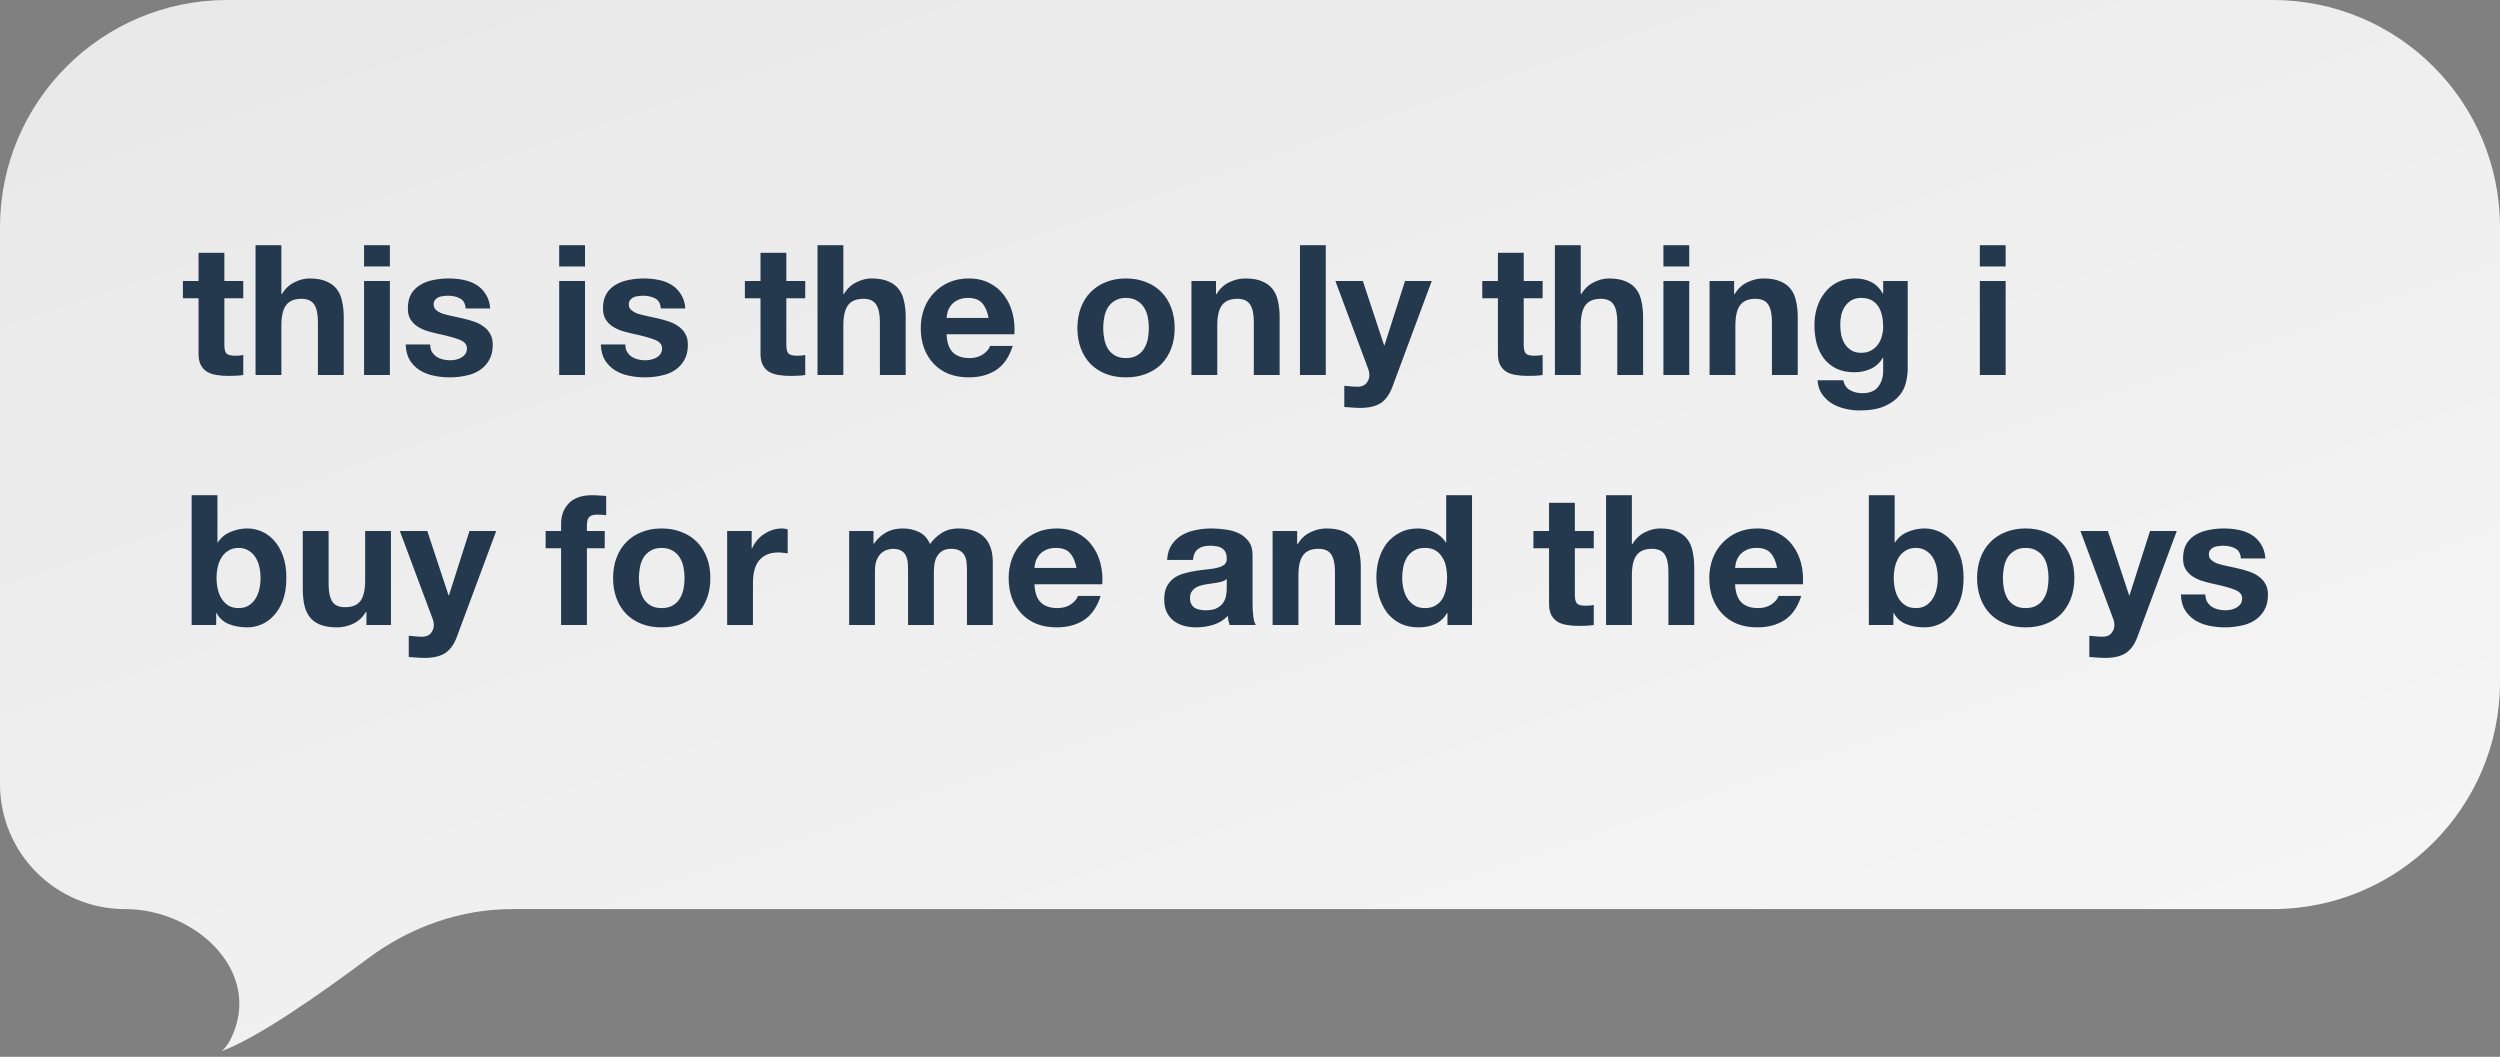 <svg width="220" height="93" viewBox="0 0 220 93" fill="none" xmlns="http://www.w3.org/2000/svg">
<rect x="0" y="0" width="220" height="93" fill="#808080" stroke="none"/>
<path d="M0 20C0 8.954 8.954 0 20 0H200C211.046 0 220 8.954 220 20V60C220 71.046 211.046 80 200 80H45.068C40.495 80 36.075 81.585 32.41 84.32C28.199 87.464 22.633 91.361 19.5 92.5C19.921 92.164 20.27 91.587 20.561 90.86C22.819 85.22 17.075 80 11 80C4.925 80 0 75.075 0 69V20Z" fill="url(#paint0_linear_928_3950)"/>
<path d="M19.744 24.728V22.248H17.472V24.728H16.096V26.248H17.472V31.128C17.472 31.544 17.541 31.88 17.68 32.136C17.819 32.392 18.005 32.589 18.24 32.728C18.485 32.867 18.763 32.957 19.072 33C19.392 33.053 19.728 33.08 20.08 33.08C20.304 33.08 20.533 33.075 20.768 33.064C21.003 33.053 21.216 33.032 21.408 33V31.24C21.301 31.261 21.189 31.277 21.072 31.288C20.955 31.299 20.832 31.304 20.704 31.304C20.32 31.304 20.064 31.24 19.936 31.112C19.808 30.984 19.744 30.728 19.744 30.344V26.248H21.408V24.728H19.744ZM22.489 21.576V33H24.761V28.664C24.761 27.821 24.9 27.219 25.177 26.856C25.454 26.483 25.902 26.296 26.521 26.296C27.065 26.296 27.444 26.467 27.657 26.808C27.87 27.139 27.977 27.645 27.977 28.328V33H30.249V27.912C30.249 27.4 30.201 26.936 30.105 26.52C30.02 26.093 29.865 25.736 29.641 25.448C29.417 25.149 29.108 24.92 28.713 24.76C28.329 24.589 27.833 24.504 27.225 24.504C26.798 24.504 26.361 24.616 25.913 24.84C25.465 25.053 25.097 25.4 24.809 25.88H24.761V21.576H22.489ZM34.309 23.448V21.576H32.037V23.448H34.309ZM32.037 24.728V33H34.309V24.728H32.037ZM37.858 30.312H35.698C35.72 30.867 35.842 31.331 36.066 31.704C36.301 32.067 36.594 32.36 36.946 32.584C37.309 32.808 37.72 32.968 38.178 33.064C38.637 33.16 39.106 33.208 39.586 33.208C40.056 33.208 40.514 33.16 40.962 33.064C41.421 32.979 41.826 32.824 42.178 32.6C42.53 32.376 42.813 32.083 43.026 31.72C43.25 31.347 43.362 30.888 43.362 30.344C43.362 29.96 43.288 29.64 43.138 29.384C42.989 29.117 42.792 28.899 42.546 28.728C42.301 28.547 42.018 28.403 41.698 28.296C41.389 28.189 41.069 28.099 40.738 28.024C40.418 27.949 40.104 27.88 39.794 27.816C39.485 27.752 39.208 27.683 38.962 27.608C38.728 27.523 38.536 27.416 38.386 27.288C38.237 27.16 38.162 26.995 38.162 26.792C38.162 26.621 38.205 26.488 38.29 26.392C38.376 26.285 38.477 26.205 38.594 26.152C38.722 26.099 38.861 26.067 39.01 26.056C39.16 26.035 39.298 26.024 39.426 26.024C39.832 26.024 40.184 26.104 40.482 26.264C40.781 26.413 40.946 26.707 40.978 27.144H43.138C43.096 26.632 42.962 26.211 42.738 25.88C42.525 25.539 42.253 25.267 41.922 25.064C41.592 24.861 41.213 24.717 40.786 24.632C40.37 24.547 39.938 24.504 39.49 24.504C39.042 24.504 38.605 24.547 38.178 24.632C37.752 24.707 37.368 24.845 37.026 25.048C36.685 25.24 36.408 25.507 36.194 25.848C35.992 26.189 35.89 26.627 35.89 27.16C35.89 27.523 35.965 27.832 36.114 28.088C36.264 28.333 36.461 28.541 36.706 28.712C36.952 28.872 37.229 29.005 37.538 29.112C37.858 29.208 38.184 29.293 38.514 29.368C39.325 29.539 39.954 29.709 40.402 29.88C40.861 30.051 41.09 30.307 41.09 30.648C41.09 30.851 41.042 31.021 40.946 31.16C40.85 31.288 40.728 31.395 40.578 31.48C40.44 31.555 40.28 31.613 40.098 31.656C39.928 31.688 39.762 31.704 39.602 31.704C39.378 31.704 39.16 31.677 38.946 31.624C38.744 31.571 38.562 31.491 38.402 31.384C38.242 31.267 38.109 31.123 38.002 30.952C37.906 30.771 37.858 30.557 37.858 30.312ZM51.481 23.448V21.576H49.209V23.448H51.481ZM49.209 24.728V33H51.481V24.728H49.209ZM55.03 30.312H52.87C52.892 30.867 53.014 31.331 53.238 31.704C53.473 32.067 53.766 32.36 54.118 32.584C54.481 32.808 54.892 32.968 55.35 33.064C55.809 33.16 56.278 33.208 56.758 33.208C57.228 33.208 57.686 33.16 58.134 33.064C58.593 32.979 58.998 32.824 59.35 32.6C59.702 32.376 59.985 32.083 60.198 31.72C60.422 31.347 60.534 30.888 60.534 30.344C60.534 29.96 60.46 29.64 60.31 29.384C60.161 29.117 59.964 28.899 59.718 28.728C59.473 28.547 59.19 28.403 58.87 28.296C58.561 28.189 58.241 28.099 57.91 28.024C57.59 27.949 57.276 27.88 56.966 27.816C56.657 27.752 56.38 27.683 56.134 27.608C55.9 27.523 55.708 27.416 55.558 27.288C55.409 27.16 55.334 26.995 55.334 26.792C55.334 26.621 55.377 26.488 55.462 26.392C55.548 26.285 55.649 26.205 55.766 26.152C55.894 26.099 56.033 26.067 56.182 26.056C56.332 26.035 56.47 26.024 56.598 26.024C57.004 26.024 57.356 26.104 57.654 26.264C57.953 26.413 58.118 26.707 58.15 27.144H60.31C60.268 26.632 60.134 26.211 59.91 25.88C59.697 25.539 59.425 25.267 59.094 25.064C58.764 24.861 58.385 24.717 57.958 24.632C57.542 24.547 57.11 24.504 56.662 24.504C56.214 24.504 55.777 24.547 55.35 24.632C54.924 24.707 54.54 24.845 54.198 25.048C53.857 25.24 53.58 25.507 53.366 25.848C53.164 26.189 53.062 26.627 53.062 27.16C53.062 27.523 53.137 27.832 53.286 28.088C53.436 28.333 53.633 28.541 53.878 28.712C54.124 28.872 54.401 29.005 54.71 29.112C55.03 29.208 55.356 29.293 55.686 29.368C56.497 29.539 57.126 29.709 57.574 29.88C58.033 30.051 58.262 30.307 58.262 30.648C58.262 30.851 58.214 31.021 58.118 31.16C58.022 31.288 57.9 31.395 57.75 31.48C57.612 31.555 57.452 31.613 57.27 31.656C57.1 31.688 56.934 31.704 56.774 31.704C56.55 31.704 56.332 31.677 56.118 31.624C55.916 31.571 55.734 31.491 55.574 31.384C55.414 31.267 55.281 31.123 55.174 30.952C55.078 30.771 55.03 30.557 55.03 30.312ZM69.197 24.728V22.248H66.925V24.728H65.549V26.248H66.925V31.128C66.925 31.544 66.995 31.88 67.133 32.136C67.272 32.392 67.459 32.589 67.693 32.728C67.939 32.867 68.216 32.957 68.525 33C68.845 33.053 69.181 33.08 69.533 33.08C69.757 33.08 69.987 33.075 70.221 33.064C70.456 33.053 70.669 33.032 70.861 33V31.24C70.754 31.261 70.642 31.277 70.525 31.288C70.408 31.299 70.285 31.304 70.157 31.304C69.773 31.304 69.517 31.24 69.389 31.112C69.261 30.984 69.197 30.728 69.197 30.344V26.248H70.861V24.728H69.197ZM71.942 21.576V33H74.214V28.664C74.214 27.821 74.353 27.219 74.63 26.856C74.907 26.483 75.356 26.296 75.974 26.296C76.518 26.296 76.897 26.467 77.11 26.808C77.323 27.139 77.43 27.645 77.43 28.328V33H79.702V27.912C79.702 27.4 79.654 26.936 79.558 26.52C79.473 26.093 79.318 25.736 79.094 25.448C78.87 25.149 78.561 24.92 78.166 24.76C77.782 24.589 77.286 24.504 76.678 24.504C76.251 24.504 75.814 24.616 75.366 24.84C74.918 25.053 74.55 25.4 74.262 25.88H74.214V21.576H71.942ZM86.995 27.976H83.299C83.309 27.816 83.341 27.635 83.394 27.432C83.459 27.229 83.56 27.037 83.698 26.856C83.848 26.675 84.04 26.525 84.275 26.408C84.52 26.28 84.824 26.216 85.186 26.216C85.741 26.216 86.152 26.365 86.418 26.664C86.696 26.963 86.888 27.4 86.995 27.976ZM83.299 29.416H89.266C89.309 28.776 89.256 28.163 89.106 27.576C88.957 26.989 88.712 26.467 88.371 26.008C88.04 25.549 87.613 25.187 87.091 24.92C86.568 24.643 85.954 24.504 85.251 24.504C84.621 24.504 84.045 24.616 83.522 24.84C83.01 25.064 82.568 25.373 82.195 25.768C81.821 26.152 81.533 26.611 81.331 27.144C81.128 27.677 81.026 28.253 81.026 28.872C81.026 29.512 81.123 30.099 81.314 30.632C81.517 31.165 81.8 31.624 82.162 32.008C82.525 32.392 82.968 32.691 83.49 32.904C84.013 33.107 84.6 33.208 85.251 33.208C86.189 33.208 86.989 32.995 87.65 32.568C88.312 32.141 88.802 31.432 89.123 30.44H87.123C87.048 30.696 86.845 30.941 86.514 31.176C86.184 31.4 85.789 31.512 85.331 31.512C84.691 31.512 84.2 31.347 83.859 31.016C83.517 30.685 83.331 30.152 83.299 29.416ZM97.083 28.872C97.083 28.541 97.115 28.216 97.179 27.896C97.243 27.576 97.35 27.293 97.499 27.048C97.659 26.803 97.867 26.605 98.123 26.456C98.379 26.296 98.699 26.216 99.083 26.216C99.467 26.216 99.787 26.296 100.043 26.456C100.31 26.605 100.518 26.803 100.667 27.048C100.827 27.293 100.939 27.576 101.003 27.896C101.067 28.216 101.099 28.541 101.099 28.872C101.099 29.203 101.067 29.528 101.003 29.848C100.939 30.157 100.827 30.44 100.667 30.696C100.518 30.941 100.31 31.139 100.043 31.288C99.787 31.437 99.467 31.512 99.083 31.512C98.699 31.512 98.379 31.437 98.123 31.288C97.867 31.139 97.659 30.941 97.499 30.696C97.35 30.44 97.243 30.157 97.179 29.848C97.115 29.528 97.083 29.203 97.083 28.872ZM94.811 28.872C94.811 29.533 94.912 30.131 95.115 30.664C95.318 31.197 95.606 31.656 95.979 32.04C96.353 32.413 96.8 32.701 97.323 32.904C97.846 33.107 98.433 33.208 99.083 33.208C99.734 33.208 100.32 33.107 100.843 32.904C101.376 32.701 101.83 32.413 102.203 32.04C102.576 31.656 102.864 31.197 103.067 30.664C103.27 30.131 103.371 29.533 103.371 28.872C103.371 28.211 103.27 27.613 103.067 27.08C102.864 26.536 102.576 26.077 102.203 25.704C101.83 25.32 101.376 25.027 100.843 24.824C100.32 24.611 99.734 24.504 99.083 24.504C98.433 24.504 97.846 24.611 97.323 24.824C96.8 25.027 96.353 25.32 95.979 25.704C95.606 26.077 95.318 26.536 95.115 27.08C94.912 27.613 94.811 28.211 94.811 28.872ZM104.848 24.728V33H107.12V28.664C107.12 27.821 107.259 27.219 107.536 26.856C107.814 26.483 108.262 26.296 108.88 26.296C109.424 26.296 109.803 26.467 110.016 26.808C110.23 27.139 110.336 27.645 110.336 28.328V33H112.608V27.912C112.608 27.4 112.56 26.936 112.464 26.52C112.379 26.093 112.224 25.736 112 25.448C111.776 25.149 111.467 24.92 111.072 24.76C110.688 24.589 110.192 24.504 109.584 24.504C109.104 24.504 108.635 24.616 108.176 24.84C107.718 25.053 107.344 25.4 107.056 25.88H107.008V24.728H104.848ZM114.397 21.576V33H116.669V21.576H114.397ZM122.538 34.024L125.994 24.728H123.642L121.834 30.392H121.802L119.93 24.728H117.514L120.41 32.488C120.474 32.648 120.506 32.819 120.506 33C120.506 33.245 120.431 33.469 120.282 33.672C120.143 33.875 119.924 33.992 119.626 34.024C119.402 34.035 119.178 34.029 118.954 34.008C118.73 33.987 118.511 33.965 118.298 33.944V35.816C118.532 35.837 118.762 35.853 118.986 35.864C119.22 35.885 119.455 35.896 119.69 35.896C120.468 35.896 121.076 35.752 121.514 35.464C121.951 35.176 122.292 34.696 122.538 34.024ZM134.088 24.728V22.248H131.816V24.728H130.44V26.248H131.816V31.128C131.816 31.544 131.885 31.88 132.024 32.136C132.162 32.392 132.349 32.589 132.584 32.728C132.829 32.867 133.106 32.957 133.416 33C133.736 33.053 134.072 33.08 134.424 33.08C134.648 33.08 134.877 33.075 135.112 33.064C135.346 33.053 135.56 33.032 135.752 33V31.24C135.645 31.261 135.533 31.277 135.416 31.288C135.298 31.299 135.176 31.304 135.048 31.304C134.664 31.304 134.408 31.24 134.28 31.112C134.152 30.984 134.088 30.728 134.088 30.344V26.248H135.752V24.728H134.088ZM136.833 21.576V33H139.105V28.664C139.105 27.821 139.243 27.219 139.521 26.856C139.798 26.483 140.246 26.296 140.865 26.296C141.409 26.296 141.787 26.467 142.001 26.808C142.214 27.139 142.321 27.645 142.321 28.328V33H144.593V27.912C144.593 27.4 144.545 26.936 144.449 26.52C144.363 26.093 144.209 25.736 143.985 25.448C143.761 25.149 143.451 24.92 143.057 24.76C142.673 24.589 142.177 24.504 141.569 24.504C141.142 24.504 140.705 24.616 140.257 24.84C139.809 25.053 139.441 25.4 139.153 25.88H139.105V21.576H136.833ZM148.653 23.448V21.576H146.381V23.448H148.653ZM146.381 24.728V33H148.653V24.728H146.381ZM150.442 24.728V33H152.714V28.664C152.714 27.821 152.853 27.219 153.13 26.856C153.407 26.483 153.855 26.296 154.474 26.296C155.018 26.296 155.397 26.467 155.61 26.808C155.823 27.139 155.93 27.645 155.93 28.328V33H158.202V27.912C158.202 27.4 158.154 26.936 158.058 26.52C157.973 26.093 157.818 25.736 157.594 25.448C157.37 25.149 157.061 24.92 156.666 24.76C156.282 24.589 155.786 24.504 155.178 24.504C154.698 24.504 154.229 24.616 153.77 24.84C153.311 25.053 152.938 25.4 152.65 25.88H152.602V24.728H150.442ZM163.783 31.048C163.431 31.048 163.137 30.973 162.903 30.824C162.668 30.675 162.476 30.483 162.327 30.248C162.188 30.013 162.087 29.752 162.023 29.464C161.969 29.165 161.943 28.867 161.943 28.568C161.943 28.259 161.975 27.965 162.039 27.688C162.113 27.4 162.225 27.149 162.375 26.936C162.535 26.712 162.727 26.536 162.951 26.408C163.185 26.28 163.463 26.216 163.783 26.216C164.156 26.216 164.465 26.285 164.711 26.424C164.956 26.563 165.153 26.749 165.303 26.984C165.452 27.219 165.559 27.491 165.623 27.8C165.687 28.099 165.719 28.419 165.719 28.76C165.719 29.059 165.676 29.347 165.591 29.624C165.516 29.891 165.399 30.131 165.239 30.344C165.079 30.557 164.876 30.728 164.631 30.856C164.385 30.984 164.103 31.048 163.783 31.048ZM167.878 32.472V24.728H165.719V25.832H165.687C165.409 25.352 165.063 25.011 164.647 24.808C164.241 24.605 163.767 24.504 163.223 24.504C162.647 24.504 162.135 24.616 161.687 24.84C161.249 25.064 160.881 25.368 160.583 25.752C160.284 26.125 160.055 26.563 159.895 27.064C159.745 27.555 159.671 28.067 159.671 28.6C159.671 29.165 159.735 29.704 159.863 30.216C160.001 30.717 160.215 31.16 160.503 31.544C160.791 31.917 161.159 32.216 161.607 32.44C162.055 32.653 162.588 32.76 163.207 32.76C163.708 32.76 164.183 32.659 164.631 32.456C165.089 32.243 165.441 31.917 165.687 31.48H165.719V32.568C165.729 33.155 165.585 33.64 165.287 34.024C164.999 34.408 164.535 34.6 163.895 34.6C163.489 34.6 163.132 34.515 162.823 34.344C162.513 34.184 162.305 33.891 162.199 33.464H159.943C159.975 33.933 160.103 34.333 160.327 34.664C160.561 35.005 160.849 35.283 161.191 35.496C161.543 35.709 161.927 35.864 162.343 35.96C162.769 36.067 163.185 36.12 163.591 36.12C164.54 36.12 165.297 35.992 165.863 35.736C166.428 35.48 166.86 35.165 167.159 34.792C167.457 34.429 167.649 34.035 167.735 33.608C167.831 33.181 167.878 32.803 167.878 32.472ZM176.497 23.448V21.576H174.225V23.448H176.497ZM174.225 24.728V33H176.497V24.728H174.225ZM22.928 50.872C22.928 51.213 22.891 51.544 22.816 51.864C22.741 52.184 22.624 52.467 22.464 52.712C22.304 52.957 22.101 53.155 21.856 53.304C21.621 53.443 21.333 53.512 20.992 53.512C20.661 53.512 20.373 53.443 20.128 53.304C19.883 53.155 19.68 52.957 19.52 52.712C19.36 52.467 19.243 52.184 19.168 51.864C19.093 51.544 19.056 51.213 19.056 50.872C19.056 50.52 19.093 50.184 19.168 49.864C19.243 49.544 19.36 49.261 19.52 49.016C19.68 48.771 19.883 48.579 20.128 48.44C20.373 48.291 20.661 48.216 20.992 48.216C21.333 48.216 21.621 48.291 21.856 48.44C22.101 48.579 22.304 48.771 22.464 49.016C22.624 49.261 22.741 49.544 22.816 49.864C22.891 50.184 22.928 50.52 22.928 50.872ZM16.864 43.576V55H19.024V53.944H19.056C19.301 54.403 19.664 54.728 20.144 54.92C20.624 55.112 21.168 55.208 21.776 55.208C22.192 55.208 22.603 55.123 23.008 54.952C23.413 54.781 23.776 54.52 24.096 54.168C24.427 53.816 24.693 53.368 24.896 52.824C25.099 52.269 25.2 51.613 25.2 50.856C25.2 50.099 25.099 49.448 24.896 48.904C24.693 48.349 24.427 47.896 24.096 47.544C23.776 47.192 23.413 46.931 23.008 46.76C22.603 46.589 22.192 46.504 21.776 46.504C21.264 46.504 20.768 46.605 20.288 46.808C19.819 47 19.445 47.309 19.168 47.736H19.136V43.576H16.864ZM34.405 55V46.728H32.133V51.064C32.133 51.907 31.995 52.515 31.717 52.888C31.44 53.251 30.992 53.432 30.373 53.432C29.829 53.432 29.451 53.267 29.237 52.936C29.024 52.595 28.917 52.083 28.917 51.4V46.728H26.645V51.816C26.645 52.328 26.688 52.797 26.773 53.224C26.869 53.64 27.029 53.997 27.253 54.296C27.477 54.584 27.781 54.808 28.165 54.968C28.56 55.128 29.061 55.208 29.669 55.208C30.149 55.208 30.619 55.101 31.077 54.888C31.536 54.675 31.909 54.328 32.197 53.848H32.245V55H34.405ZM40.21 56.024L43.666 46.728H41.314L39.506 52.392H39.474L37.602 46.728H35.186L38.082 54.488C38.146 54.648 38.178 54.819 38.178 55C38.178 55.245 38.103 55.469 37.954 55.672C37.815 55.875 37.596 55.992 37.298 56.024C37.074 56.035 36.85 56.029 36.626 56.008C36.402 55.987 36.183 55.965 35.97 55.944V57.816C36.204 57.837 36.434 57.853 36.658 57.864C36.892 57.885 37.127 57.896 37.362 57.896C38.14 57.896 38.748 57.752 39.186 57.464C39.623 57.176 39.964 56.696 40.21 56.024ZM49.376 48.248V55H51.648V48.248H53.216V46.728H51.648V46.232C51.648 45.891 51.712 45.651 51.84 45.512C51.978 45.363 52.202 45.288 52.512 45.288C52.8 45.288 53.077 45.304 53.344 45.336V43.64C53.152 43.629 52.954 43.619 52.752 43.608C52.549 43.587 52.346 43.576 52.144 43.576C51.216 43.576 50.522 43.811 50.064 44.28C49.605 44.749 49.376 45.352 49.376 46.088V46.728H48.016V48.248H49.376ZM56.224 50.872C56.224 50.541 56.256 50.216 56.32 49.896C56.384 49.576 56.49 49.293 56.64 49.048C56.8 48.803 57.008 48.605 57.264 48.456C57.52 48.296 57.84 48.216 58.224 48.216C58.608 48.216 58.928 48.296 59.184 48.456C59.45 48.605 59.658 48.803 59.808 49.048C59.968 49.293 60.08 49.576 60.144 49.896C60.208 50.216 60.24 50.541 60.24 50.872C60.24 51.203 60.208 51.528 60.144 51.848C60.08 52.157 59.968 52.44 59.808 52.696C59.658 52.941 59.45 53.139 59.184 53.288C58.928 53.437 58.608 53.512 58.224 53.512C57.84 53.512 57.52 53.437 57.264 53.288C57.008 53.139 56.8 52.941 56.64 52.696C56.49 52.44 56.384 52.157 56.32 51.848C56.256 51.528 56.224 51.203 56.224 50.872ZM53.952 50.872C53.952 51.533 54.053 52.131 54.256 52.664C54.458 53.197 54.746 53.656 55.12 54.04C55.493 54.413 55.941 54.701 56.464 54.904C56.986 55.107 57.573 55.208 58.224 55.208C58.874 55.208 59.461 55.107 59.984 54.904C60.517 54.701 60.97 54.413 61.344 54.04C61.717 53.656 62.005 53.197 62.208 52.664C62.41 52.131 62.512 51.533 62.512 50.872C62.512 50.211 62.41 49.613 62.208 49.08C62.005 48.536 61.717 48.077 61.344 47.704C60.97 47.32 60.517 47.027 59.984 46.824C59.461 46.611 58.874 46.504 58.224 46.504C57.573 46.504 56.986 46.611 56.464 46.824C55.941 47.027 55.493 47.32 55.12 47.704C54.746 48.077 54.458 48.536 54.256 49.08C54.053 49.613 53.952 50.211 53.952 50.872ZM63.989 46.728V55H66.261V51.272C66.261 50.899 66.298 50.552 66.373 50.232C66.448 49.912 66.57 49.635 66.741 49.4C66.922 49.155 67.157 48.963 67.445 48.824C67.733 48.685 68.085 48.616 68.501 48.616C68.64 48.616 68.784 48.627 68.933 48.648C69.082 48.659 69.21 48.675 69.317 48.696V46.584C69.136 46.531 68.97 46.504 68.821 46.504C68.533 46.504 68.256 46.547 67.989 46.632C67.722 46.717 67.472 46.84 67.237 47C67.002 47.149 66.794 47.336 66.613 47.56C66.432 47.773 66.288 48.008 66.181 48.264H66.149V46.728H63.989ZM74.725 46.728V55H76.997V50.2C76.997 49.795 77.055 49.469 77.173 49.224C77.29 48.968 77.429 48.776 77.589 48.648C77.76 48.509 77.93 48.419 78.101 48.376C78.282 48.323 78.426 48.296 78.533 48.296C78.895 48.296 79.168 48.36 79.349 48.488C79.541 48.605 79.674 48.765 79.749 48.968C79.834 49.171 79.882 49.395 79.893 49.64C79.903 49.875 79.909 50.115 79.909 50.36V55H82.181V50.392C82.181 50.136 82.197 49.885 82.229 49.64C82.272 49.384 82.346 49.16 82.453 48.968C82.57 48.765 82.725 48.605 82.917 48.488C83.12 48.36 83.381 48.296 83.701 48.296C84.021 48.296 84.272 48.349 84.453 48.456C84.645 48.563 84.789 48.707 84.885 48.888C84.981 49.069 85.04 49.283 85.061 49.528C85.082 49.773 85.093 50.035 85.093 50.312V55H87.365V49.464C87.365 48.931 87.29 48.477 87.141 48.104C86.992 47.72 86.784 47.411 86.517 47.176C86.25 46.941 85.93 46.771 85.557 46.664C85.183 46.557 84.778 46.504 84.341 46.504C83.765 46.504 83.263 46.643 82.837 46.92C82.421 47.197 82.09 47.517 81.845 47.88C81.621 47.368 81.29 47.011 80.853 46.808C80.426 46.605 79.951 46.504 79.429 46.504C78.885 46.504 78.4 46.621 77.973 46.856C77.557 47.091 77.2 47.421 76.901 47.848H76.869V46.728H74.725ZM94.729 49.976H91.033C91.043 49.816 91.076 49.635 91.129 49.432C91.193 49.229 91.294 49.037 91.433 48.856C91.582 48.675 91.774 48.525 92.009 48.408C92.254 48.28 92.558 48.216 92.921 48.216C93.475 48.216 93.886 48.365 94.153 48.664C94.43 48.963 94.622 49.4 94.729 49.976ZM91.033 51.416H97.001C97.043 50.776 96.99 50.163 96.841 49.576C96.692 48.989 96.446 48.467 96.105 48.008C95.774 47.549 95.347 47.187 94.825 46.92C94.302 46.643 93.689 46.504 92.985 46.504C92.356 46.504 91.779 46.616 91.257 46.84C90.745 47.064 90.302 47.373 89.929 47.768C89.555 48.152 89.267 48.611 89.065 49.144C88.862 49.677 88.761 50.253 88.761 50.872C88.761 51.512 88.857 52.099 89.049 52.632C89.251 53.165 89.534 53.624 89.897 54.008C90.26 54.392 90.702 54.691 91.225 54.904C91.748 55.107 92.334 55.208 92.985 55.208C93.924 55.208 94.724 54.995 95.385 54.568C96.046 54.141 96.537 53.432 96.857 52.44H94.857C94.782 52.696 94.579 52.941 94.249 53.176C93.918 53.4 93.523 53.512 93.065 53.512C92.425 53.512 91.934 53.347 91.593 53.016C91.251 52.685 91.065 52.152 91.033 51.416ZM102.706 49.272C102.738 48.739 102.871 48.296 103.106 47.944C103.34 47.592 103.639 47.309 104.002 47.096C104.364 46.883 104.77 46.733 105.218 46.648C105.676 46.552 106.135 46.504 106.594 46.504C107.01 46.504 107.431 46.536 107.858 46.6C108.284 46.653 108.674 46.765 109.026 46.936C109.378 47.107 109.666 47.347 109.89 47.656C110.114 47.955 110.226 48.355 110.226 48.856V53.16C110.226 53.533 110.247 53.891 110.29 54.232C110.332 54.573 110.407 54.829 110.514 55H108.21C108.167 54.872 108.13 54.744 108.098 54.616C108.076 54.477 108.06 54.339 108.05 54.2C107.687 54.573 107.26 54.835 106.77 54.984C106.279 55.133 105.778 55.208 105.266 55.208C104.871 55.208 104.503 55.16 104.162 55.064C103.82 54.968 103.522 54.819 103.266 54.616C103.01 54.413 102.807 54.157 102.658 53.848C102.519 53.539 102.45 53.171 102.45 52.744C102.45 52.275 102.53 51.891 102.69 51.592C102.86 51.283 103.074 51.037 103.33 50.856C103.596 50.675 103.895 50.541 104.226 50.456C104.567 50.36 104.908 50.285 105.25 50.232C105.591 50.179 105.927 50.136 106.258 50.104C106.588 50.072 106.882 50.024 107.138 49.96C107.394 49.896 107.596 49.805 107.746 49.688C107.895 49.56 107.964 49.379 107.954 49.144C107.954 48.899 107.911 48.707 107.826 48.568C107.751 48.419 107.644 48.307 107.506 48.232C107.378 48.147 107.223 48.093 107.042 48.072C106.871 48.04 106.684 48.024 106.482 48.024C106.034 48.024 105.682 48.12 105.426 48.312C105.17 48.504 105.02 48.824 104.978 49.272H102.706ZM107.954 50.952C107.858 51.037 107.735 51.107 107.586 51.16C107.447 51.203 107.292 51.24 107.122 51.272C106.962 51.304 106.791 51.331 106.61 51.352C106.428 51.373 106.247 51.4 106.066 51.432C105.895 51.464 105.724 51.507 105.554 51.56C105.394 51.613 105.25 51.688 105.122 51.784C105.004 51.869 104.908 51.981 104.834 52.12C104.759 52.259 104.722 52.435 104.722 52.648C104.722 52.851 104.759 53.021 104.834 53.16C104.908 53.299 105.01 53.411 105.138 53.496C105.266 53.571 105.415 53.624 105.586 53.656C105.756 53.688 105.932 53.704 106.114 53.704C106.562 53.704 106.908 53.629 107.154 53.48C107.399 53.331 107.58 53.155 107.698 52.952C107.815 52.739 107.884 52.525 107.906 52.312C107.938 52.099 107.954 51.928 107.954 51.8V50.952ZM111.989 46.728V55H114.261V50.664C114.261 49.821 114.4 49.219 114.677 48.856C114.954 48.483 115.402 48.296 116.021 48.296C116.565 48.296 116.944 48.467 117.157 48.808C117.37 49.139 117.477 49.645 117.477 50.328V55H119.749V49.912C119.749 49.4 119.701 48.936 119.605 48.52C119.52 48.093 119.365 47.736 119.141 47.448C118.917 47.149 118.608 46.92 118.213 46.76C117.829 46.589 117.333 46.504 116.725 46.504C116.245 46.504 115.776 46.616 115.317 46.84C114.858 47.053 114.485 47.4 114.197 47.88H114.149V46.728H111.989ZM127.345 50.84C127.345 51.181 127.313 51.512 127.249 51.832C127.185 52.152 127.079 52.44 126.929 52.696C126.78 52.941 126.577 53.139 126.321 53.288C126.076 53.437 125.767 53.512 125.393 53.512C125.041 53.512 124.737 53.437 124.481 53.288C124.236 53.128 124.028 52.925 123.857 52.68C123.697 52.424 123.58 52.136 123.505 51.816C123.431 51.496 123.393 51.176 123.393 50.856C123.393 50.515 123.425 50.189 123.489 49.88C123.564 49.56 123.676 49.277 123.825 49.032C123.985 48.787 124.193 48.589 124.449 48.44C124.705 48.291 125.02 48.216 125.393 48.216C125.767 48.216 126.076 48.291 126.321 48.44C126.567 48.589 126.764 48.787 126.913 49.032C127.073 49.267 127.185 49.544 127.249 49.864C127.313 50.173 127.345 50.499 127.345 50.84ZM127.377 53.944V55H129.537V43.576H127.265V47.736H127.233C126.977 47.331 126.625 47.027 126.177 46.824C125.74 46.611 125.276 46.504 124.785 46.504C124.177 46.504 123.644 46.627 123.185 46.872C122.727 47.107 122.343 47.421 122.033 47.816C121.735 48.211 121.505 48.669 121.345 49.192C121.196 49.704 121.121 50.237 121.121 50.792C121.121 51.368 121.196 51.923 121.345 52.456C121.505 52.989 121.735 53.464 122.033 53.88C122.343 54.285 122.732 54.611 123.201 54.856C123.671 55.091 124.215 55.208 124.833 55.208C125.377 55.208 125.863 55.112 126.289 54.92C126.727 54.717 127.079 54.392 127.345 53.944H127.377ZM138.588 46.728V44.248H136.316V46.728H134.94V48.248H136.316V53.128C136.316 53.544 136.385 53.88 136.524 54.136C136.662 54.392 136.849 54.589 137.084 54.728C137.329 54.867 137.606 54.957 137.916 55C138.236 55.053 138.572 55.08 138.924 55.08C139.148 55.08 139.377 55.075 139.612 55.064C139.846 55.053 140.06 55.032 140.252 55V53.24C140.145 53.261 140.033 53.277 139.916 53.288C139.798 53.299 139.676 53.304 139.548 53.304C139.164 53.304 138.908 53.24 138.78 53.112C138.652 52.984 138.588 52.728 138.588 52.344V48.248H140.252V46.728H138.588ZM141.333 43.576V55H143.605V50.664C143.605 49.821 143.743 49.219 144.021 48.856C144.298 48.483 144.746 48.296 145.365 48.296C145.909 48.296 146.287 48.467 146.501 48.808C146.714 49.139 146.821 49.645 146.821 50.328V55H149.093V49.912C149.093 49.4 149.045 48.936 148.949 48.52C148.863 48.093 148.709 47.736 148.485 47.448C148.261 47.149 147.951 46.92 147.557 46.76C147.173 46.589 146.677 46.504 146.069 46.504C145.642 46.504 145.205 46.616 144.757 46.84C144.309 47.053 143.941 47.4 143.653 47.88H143.605V43.576H141.333ZM156.385 49.976H152.689C152.7 49.816 152.732 49.635 152.785 49.432C152.849 49.229 152.95 49.037 153.089 48.856C153.238 48.675 153.43 48.525 153.665 48.408C153.91 48.28 154.214 48.216 154.577 48.216C155.132 48.216 155.542 48.365 155.809 48.664C156.086 48.963 156.278 49.4 156.385 49.976ZM152.689 51.416H158.657C158.7 50.776 158.646 50.163 158.497 49.576C158.348 48.989 158.102 48.467 157.761 48.008C157.43 47.549 157.004 47.187 156.481 46.92C155.958 46.643 155.345 46.504 154.641 46.504C154.012 46.504 153.436 46.616 152.913 46.84C152.401 47.064 151.958 47.373 151.585 47.768C151.212 48.152 150.924 48.611 150.721 49.144C150.518 49.677 150.417 50.253 150.417 50.872C150.417 51.512 150.513 52.099 150.705 52.632C150.908 53.165 151.19 53.624 151.553 54.008C151.916 54.392 152.358 54.691 152.881 54.904C153.404 55.107 153.99 55.208 154.641 55.208C155.58 55.208 156.38 54.995 157.041 54.568C157.702 54.141 158.193 53.432 158.513 52.44H156.513C156.438 52.696 156.236 52.941 155.905 53.176C155.574 53.4 155.18 53.512 154.721 53.512C154.081 53.512 153.59 53.347 153.249 53.016C152.908 52.685 152.721 52.152 152.689 51.416ZM170.522 50.872C170.522 51.213 170.484 51.544 170.41 51.864C170.335 52.184 170.218 52.467 170.058 52.712C169.898 52.957 169.695 53.155 169.45 53.304C169.215 53.443 168.927 53.512 168.586 53.512C168.255 53.512 167.967 53.443 167.722 53.304C167.476 53.155 167.274 52.957 167.114 52.712C166.954 52.467 166.836 52.184 166.762 51.864C166.687 51.544 166.65 51.213 166.65 50.872C166.65 50.52 166.687 50.184 166.762 49.864C166.836 49.544 166.954 49.261 167.114 49.016C167.274 48.771 167.476 48.579 167.722 48.44C167.967 48.291 168.255 48.216 168.586 48.216C168.927 48.216 169.215 48.291 169.45 48.44C169.695 48.579 169.898 48.771 170.058 49.016C170.218 49.261 170.335 49.544 170.41 49.864C170.484 50.184 170.522 50.52 170.522 50.872ZM164.458 43.576V55H166.618V53.944H166.65C166.895 54.403 167.258 54.728 167.738 54.92C168.218 55.112 168.762 55.208 169.37 55.208C169.786 55.208 170.196 55.123 170.602 54.952C171.007 54.781 171.37 54.52 171.69 54.168C172.02 53.816 172.287 53.368 172.49 52.824C172.692 52.269 172.794 51.613 172.794 50.856C172.794 50.099 172.692 49.448 172.49 48.904C172.287 48.349 172.02 47.896 171.69 47.544C171.37 47.192 171.007 46.931 170.602 46.76C170.196 46.589 169.786 46.504 169.37 46.504C168.858 46.504 168.362 46.605 167.882 46.808C167.412 47 167.039 47.309 166.762 47.736H166.73V43.576H164.458ZM176.255 50.872C176.255 50.541 176.287 50.216 176.351 49.896C176.415 49.576 176.522 49.293 176.671 49.048C176.831 48.803 177.039 48.605 177.295 48.456C177.551 48.296 177.871 48.216 178.255 48.216C178.639 48.216 178.959 48.296 179.215 48.456C179.482 48.605 179.69 48.803 179.839 49.048C179.999 49.293 180.111 49.576 180.175 49.896C180.239 50.216 180.271 50.541 180.271 50.872C180.271 51.203 180.239 51.528 180.175 51.848C180.111 52.157 179.999 52.44 179.839 52.696C179.69 52.941 179.482 53.139 179.215 53.288C178.959 53.437 178.639 53.512 178.255 53.512C177.871 53.512 177.551 53.437 177.295 53.288C177.039 53.139 176.831 52.941 176.671 52.696C176.522 52.44 176.415 52.157 176.351 51.848C176.287 51.528 176.255 51.203 176.255 50.872ZM173.983 50.872C173.983 51.533 174.084 52.131 174.287 52.664C174.49 53.197 174.778 53.656 175.151 54.04C175.524 54.413 175.972 54.701 176.495 54.904C177.018 55.107 177.604 55.208 178.255 55.208C178.906 55.208 179.492 55.107 180.015 54.904C180.548 54.701 181.002 54.413 181.375 54.04C181.748 53.656 182.036 53.197 182.239 52.664C182.442 52.131 182.543 51.533 182.543 50.872C182.543 50.211 182.442 49.613 182.239 49.08C182.036 48.536 181.748 48.077 181.375 47.704C181.002 47.32 180.548 47.027 180.015 46.824C179.492 46.611 178.906 46.504 178.255 46.504C177.604 46.504 177.018 46.611 176.495 46.824C175.972 47.027 175.524 47.32 175.151 47.704C174.778 48.077 174.49 48.536 174.287 49.08C174.084 49.613 173.983 50.211 173.983 50.872ZM188.1 56.024L191.556 46.728H189.204L187.396 52.392H187.364L185.492 46.728H183.076L185.972 54.488C186.036 54.648 186.068 54.819 186.068 55C186.068 55.245 185.994 55.469 185.844 55.672C185.706 55.875 185.487 55.992 185.188 56.024C184.964 56.035 184.74 56.029 184.516 56.008C184.292 55.987 184.074 55.965 183.86 55.944V57.816C184.095 57.837 184.324 57.853 184.548 57.864C184.783 57.885 185.018 57.896 185.252 57.896C186.031 57.896 186.639 57.752 187.076 57.464C187.514 57.176 187.855 56.696 188.1 56.024ZM194.077 52.312H191.917C191.938 52.867 192.061 53.331 192.285 53.704C192.52 54.067 192.813 54.36 193.165 54.584C193.528 54.808 193.938 54.968 194.397 55.064C194.856 55.16 195.325 55.208 195.805 55.208C196.274 55.208 196.733 55.16 197.181 55.064C197.64 54.979 198.045 54.824 198.397 54.6C198.749 54.376 199.032 54.083 199.245 53.72C199.469 53.347 199.581 52.888 199.581 52.344C199.581 51.96 199.506 51.64 199.357 51.384C199.208 51.117 199.01 50.899 198.765 50.728C198.52 50.547 198.237 50.403 197.917 50.296C197.608 50.189 197.288 50.099 196.957 50.024C196.637 49.949 196.322 49.88 196.013 49.816C195.704 49.752 195.426 49.683 195.181 49.608C194.946 49.523 194.754 49.416 194.605 49.288C194.456 49.16 194.381 48.995 194.381 48.792C194.381 48.621 194.424 48.488 194.509 48.392C194.594 48.285 194.696 48.205 194.813 48.152C194.941 48.099 195.08 48.067 195.229 48.056C195.378 48.035 195.517 48.024 195.645 48.024C196.05 48.024 196.402 48.104 196.701 48.264C197 48.413 197.165 48.707 197.197 49.144H199.357C199.314 48.632 199.181 48.211 198.957 47.88C198.744 47.539 198.472 47.267 198.141 47.064C197.81 46.861 197.432 46.717 197.005 46.632C196.589 46.547 196.157 46.504 195.709 46.504C195.261 46.504 194.824 46.547 194.397 46.632C193.97 46.707 193.586 46.845 193.245 47.048C192.904 47.24 192.626 47.507 192.413 47.848C192.21 48.189 192.109 48.627 192.109 49.16C192.109 49.523 192.184 49.832 192.333 50.088C192.482 50.333 192.68 50.541 192.925 50.712C193.17 50.872 193.448 51.005 193.757 51.112C194.077 51.208 194.402 51.293 194.733 51.368C195.544 51.539 196.173 51.709 196.621 51.88C197.08 52.051 197.309 52.307 197.309 52.648C197.309 52.851 197.261 53.021 197.165 53.16C197.069 53.288 196.946 53.395 196.797 53.48C196.658 53.555 196.498 53.613 196.317 53.656C196.146 53.688 195.981 53.704 195.821 53.704C195.597 53.704 195.378 53.677 195.165 53.624C194.962 53.571 194.781 53.491 194.621 53.384C194.461 53.267 194.328 53.123 194.221 52.952C194.125 52.771 194.077 52.557 194.077 52.312Z" fill="#25394E"/>
<defs>
<linearGradient id="paint0_linear_928_3950" x1="0" y1="0" x2="62.917" y2="185.716" gradientUnits="userSpaceOnUse">
<stop stop-color="#E8E8E8"/>
<stop offset="1" stop-color="#FAFAFA"/>
</linearGradient>
</defs>
</svg>
